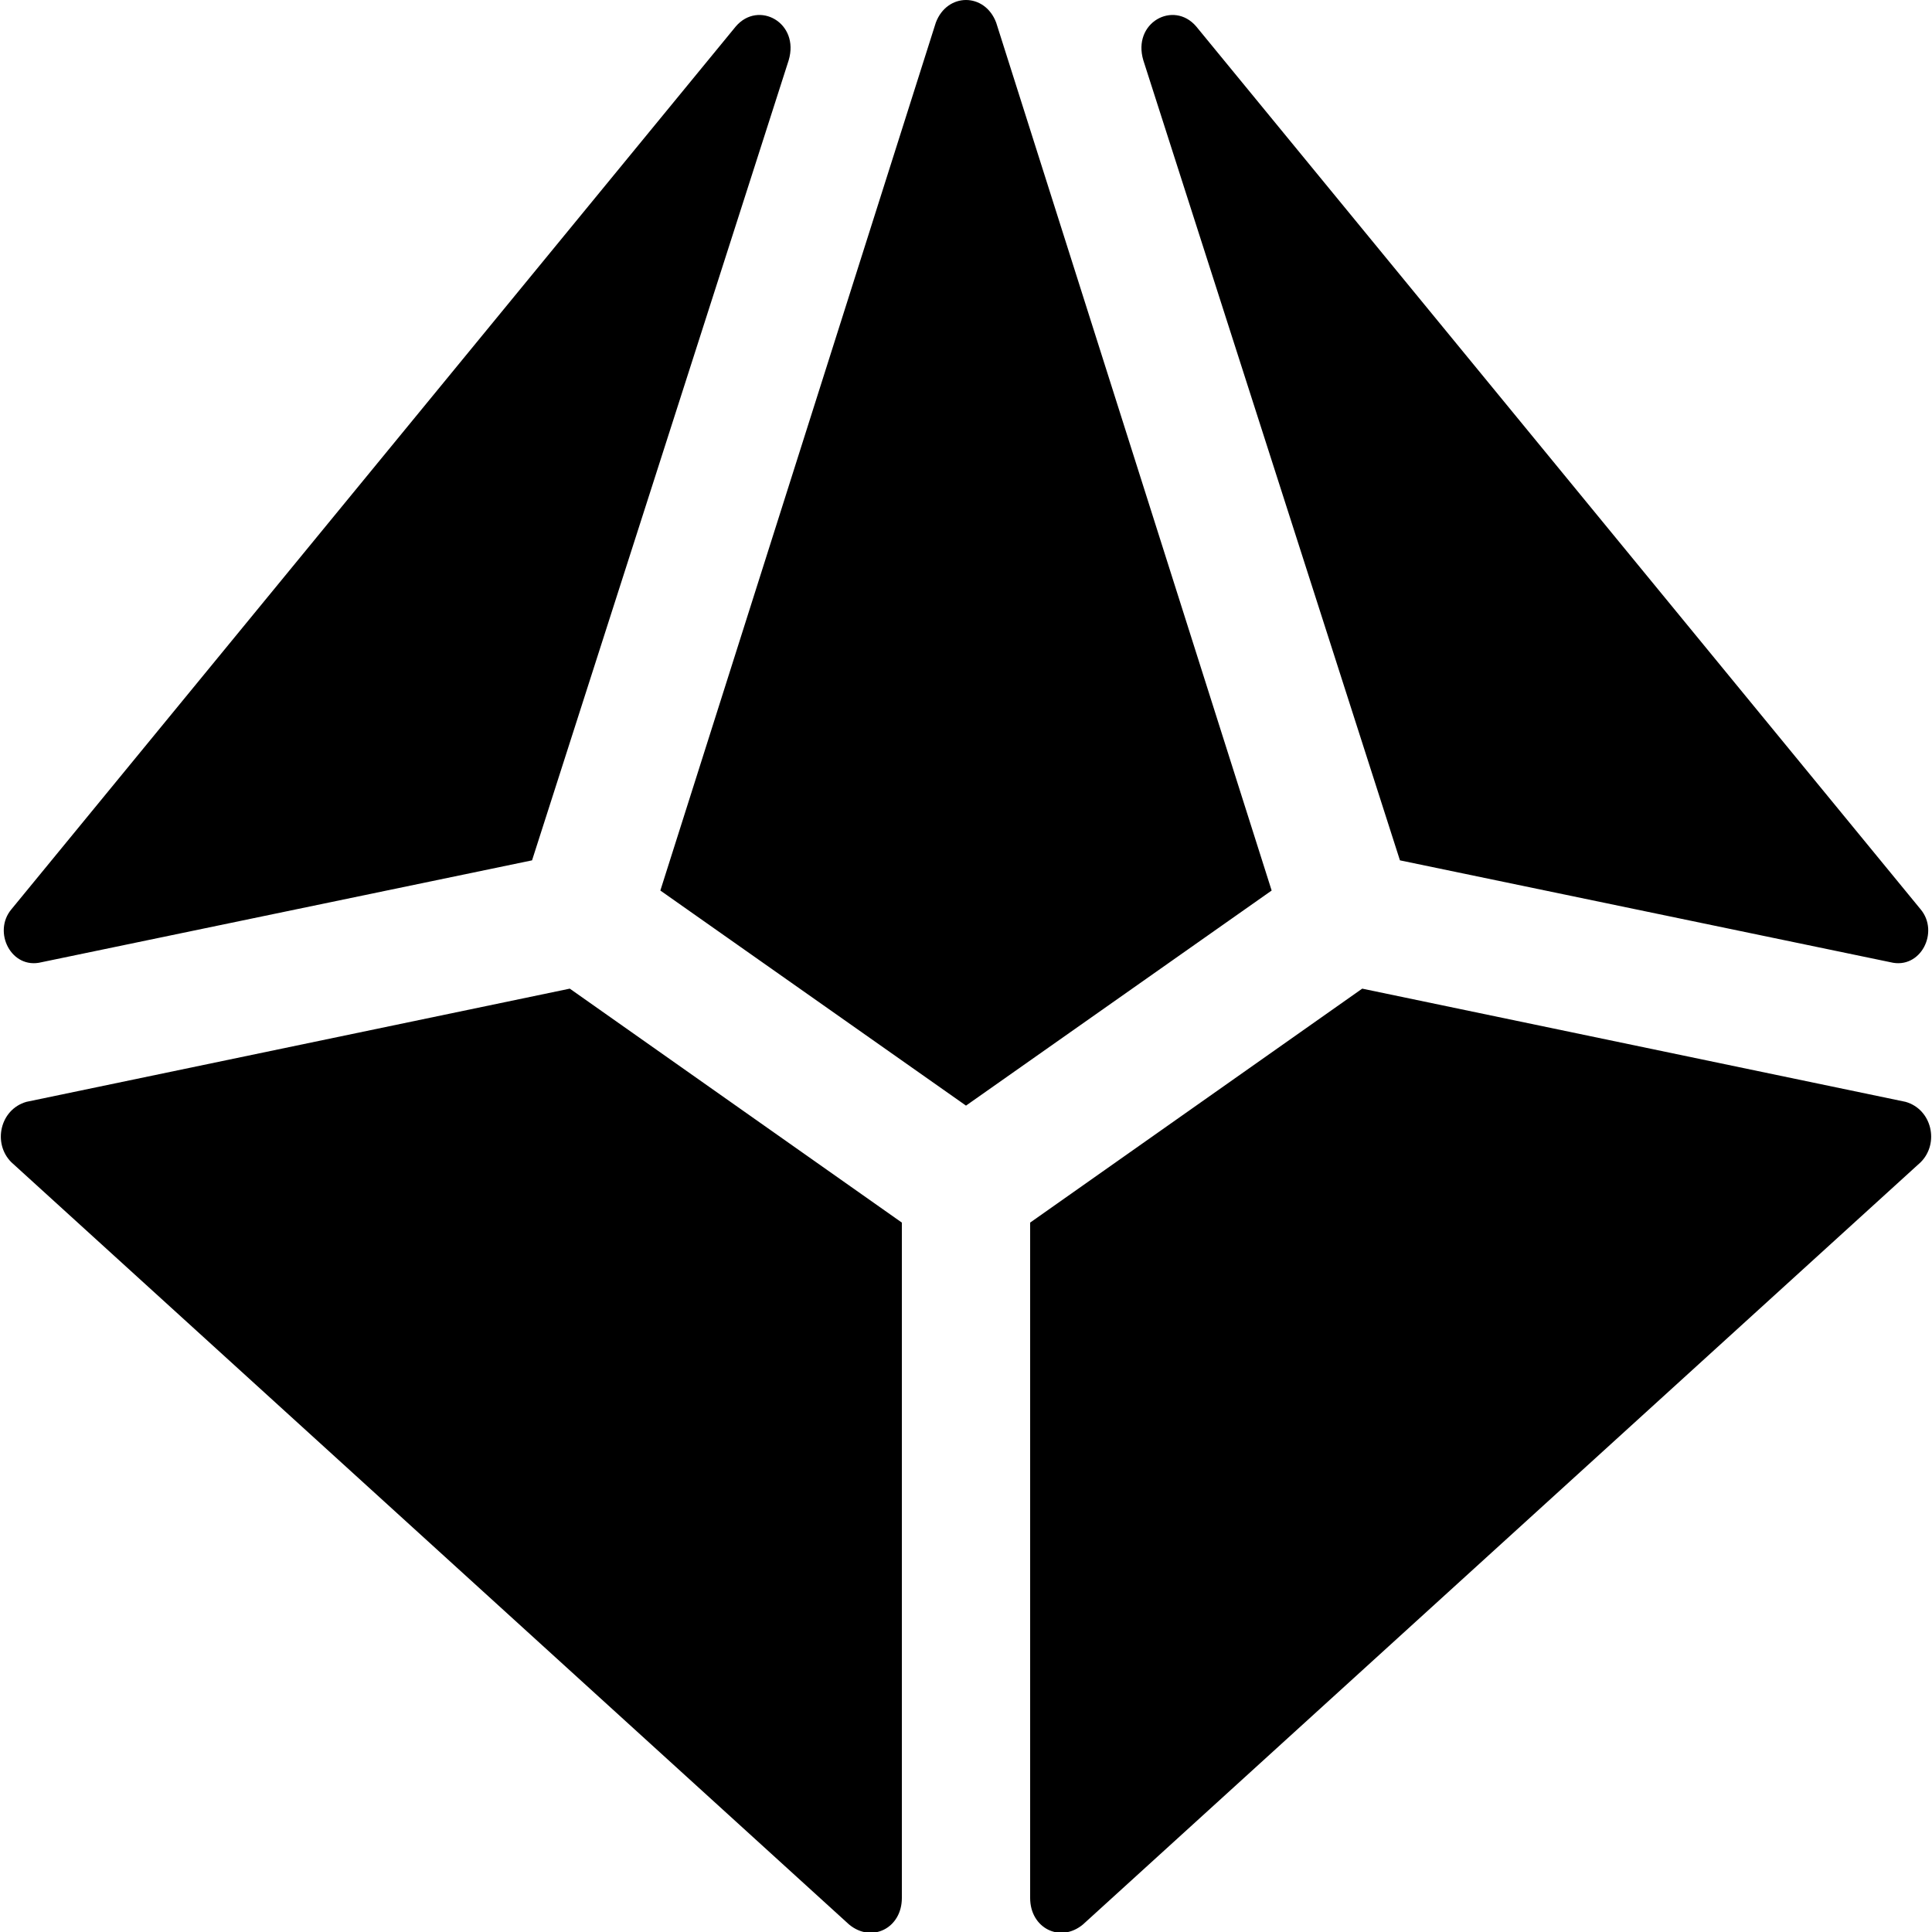 <svg xmlns="http://www.w3.org/2000/svg" viewBox="0 0 512 512"><!-- Font Awesome Pro 6.0.0-alpha1 by @fontawesome - https://fontawesome.com License - https://fontawesome.com/license (Commercial License) --><path d="M151 262L239 324V503C239 511 231 515 225 510L3 308C-2 303 0 294 7 292L151 262ZM3 241L195 7C201 0 212 6 209 16L141 228L11 255C3 257 -2 247 3 241ZM337 236L256 293L175 236L248 6C251 -2 261 -2 264 6L337 236ZM509 308L287 510C281 515 273 511 273 503V324L361 262L505 292C512 294 514 303 509 308ZM303 16C300 6 311 0 317 7L509 241C514 247 509 257 501 255L371 228L303 16Z"/></svg>
